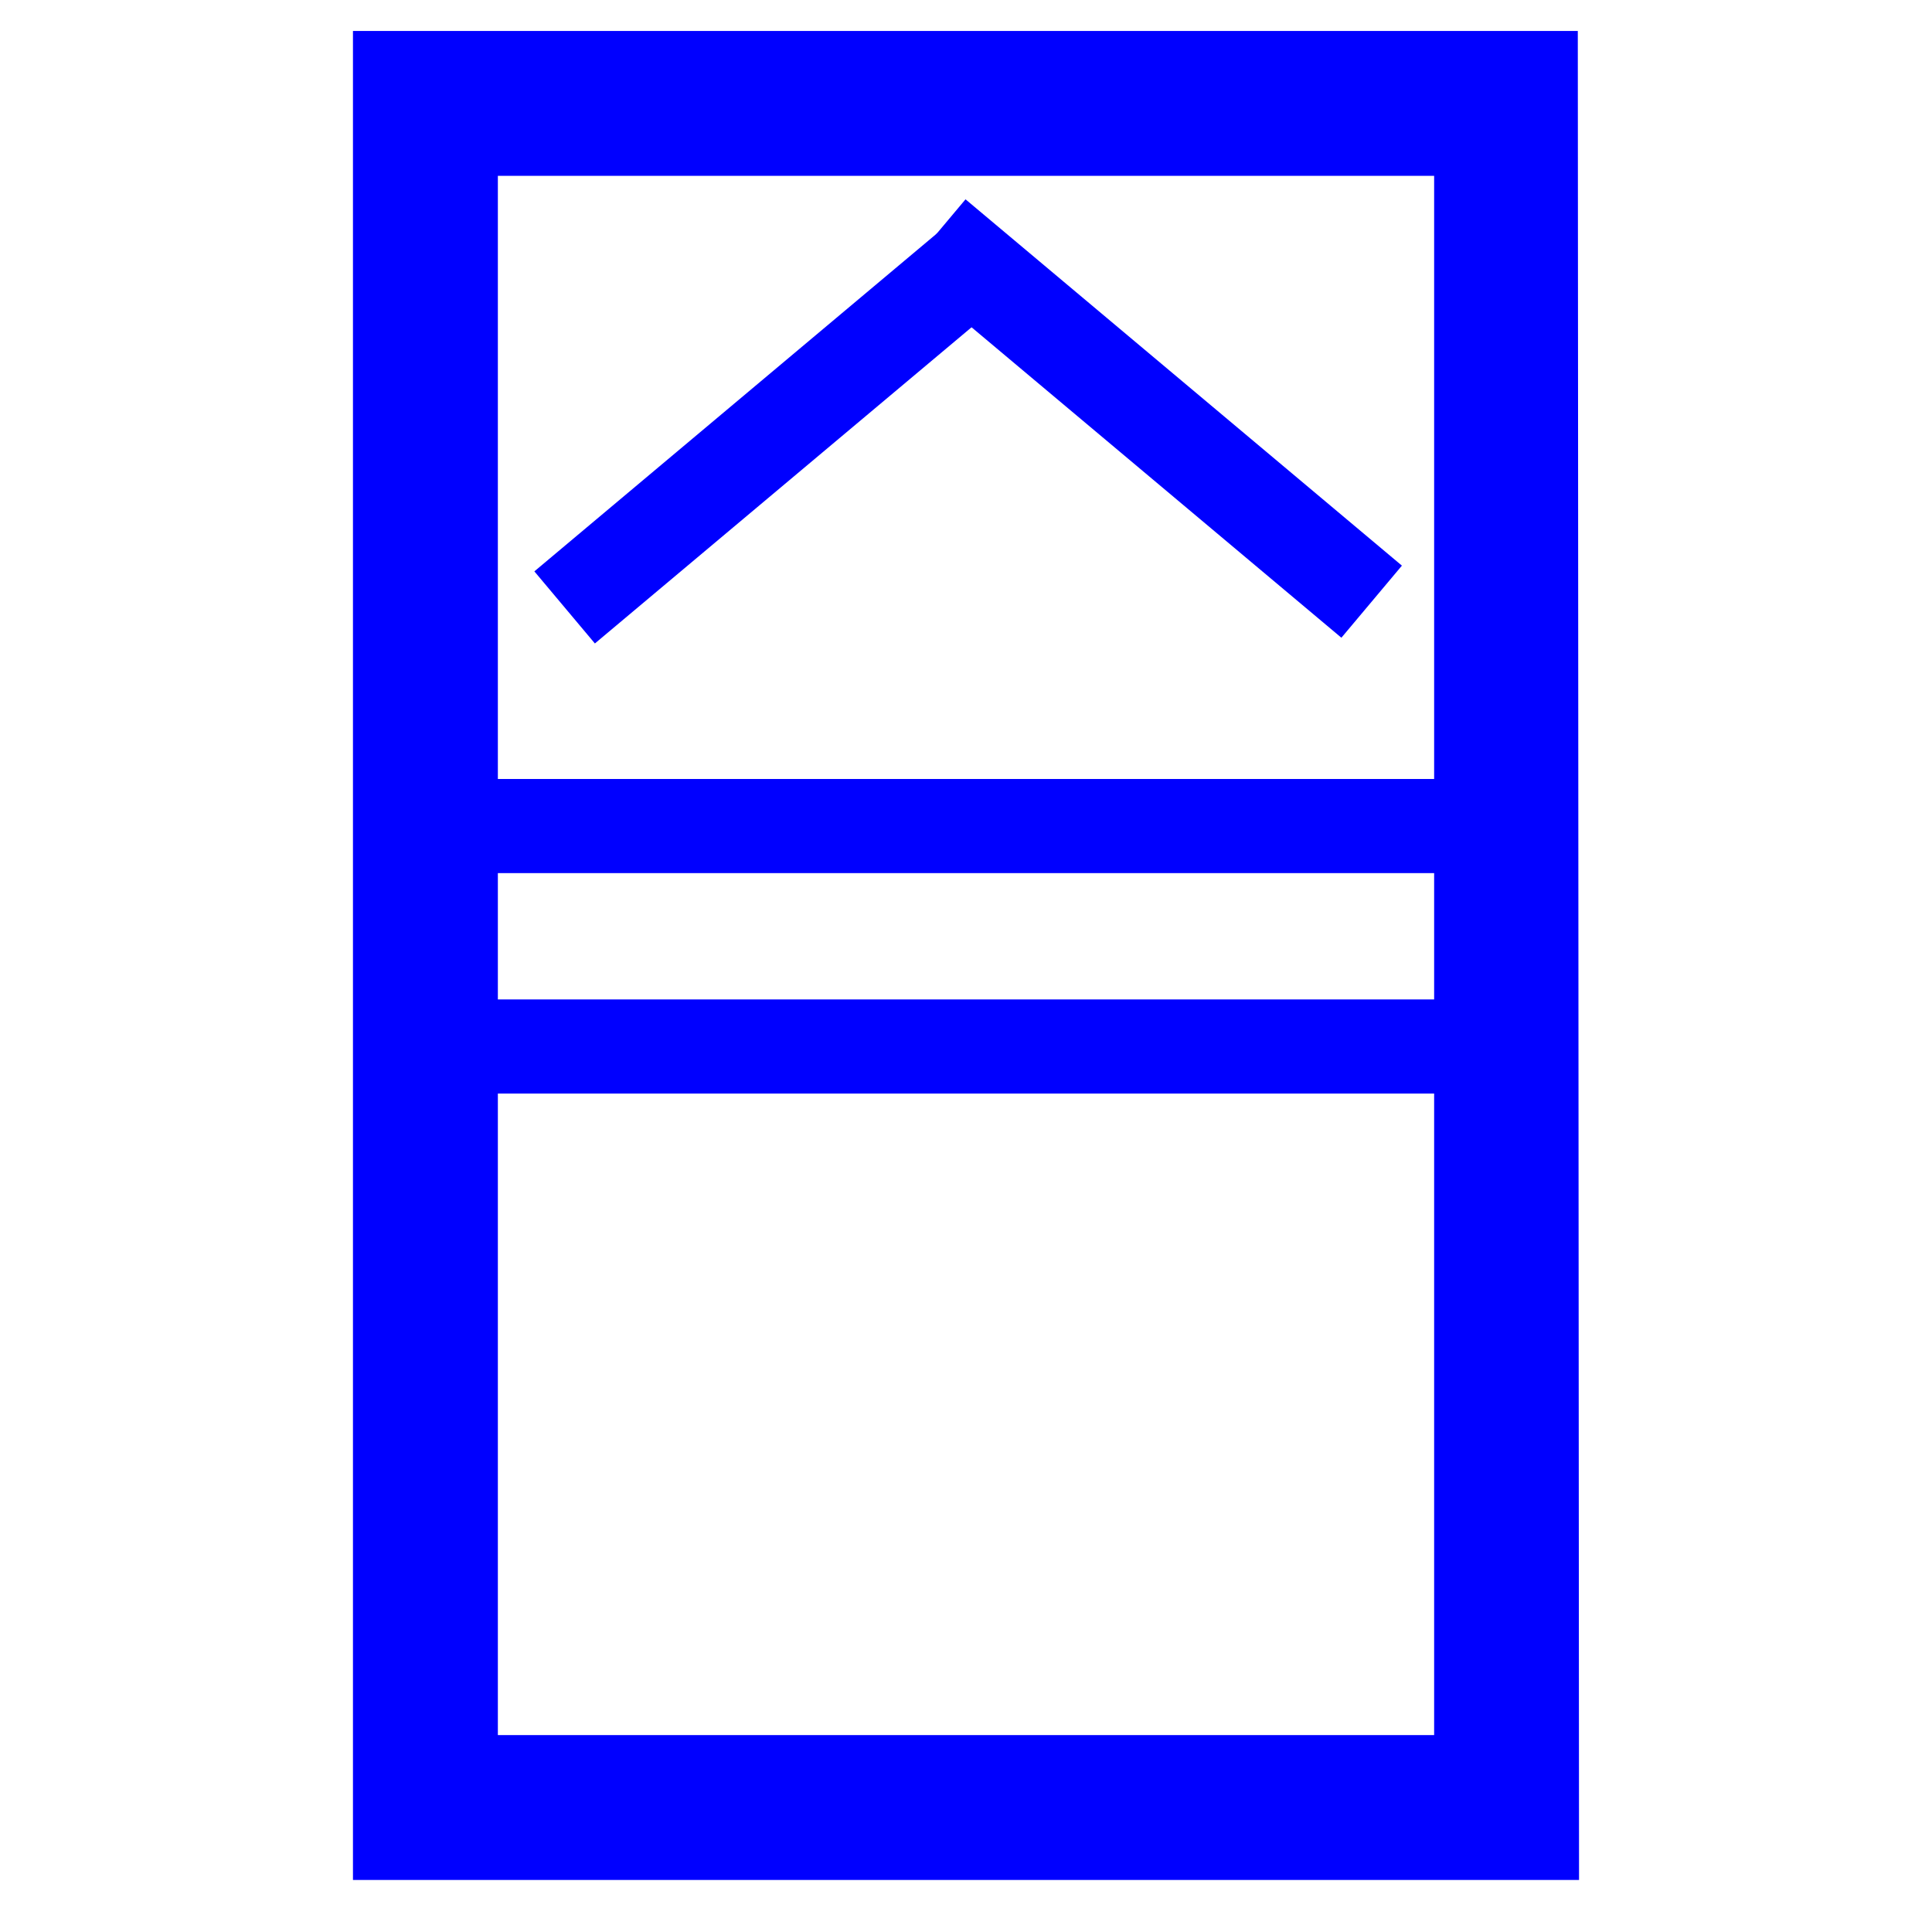 <?xml version="1.0" encoding="utf-8"?>
<!-- Generator: Adobe Illustrator 28.0.0, SVG Export Plug-In . SVG Version: 6.00 Build 0)  -->
<svg version="1.1" id="Layer_1" xmlns="http://www.w3.org/2000/svg" xmlns:xlink="http://www.w3.org/1999/xlink" x="0px" y="0px"
	 viewBox="0 0 156 156" style="enable-background:new 0 0 156 156;" xml:space="preserve">
<style type="text/css">
	.st0{fill:#0000FF;}
</style>
<g>
	<path class="st0" d="M127.5,151.8h-99V2.5h98.9L127.5,151.8L127.5,151.8z M40.2,140.1h75.6V14.2H40.2V140.1z"/>
	<rect x="37.9" y="80.7" class="st0" width="78.4" height="7.6"/>
	<rect x="39" y="62.9" class="st0" width="78.4" height="7.6"/>
	<rect x="40.2" y="30.5" transform="matrix(0.766 -0.643 0.643 0.766 -7.257 48.621)" class="st0" width="46" height="7.6"/>
	<rect x="89.3" y="10.8" transform="matrix(0.643 -0.766 0.766 0.643 7.382 83.375)" class="st0" width="7.6" height="46"/>
</g>
</svg>
